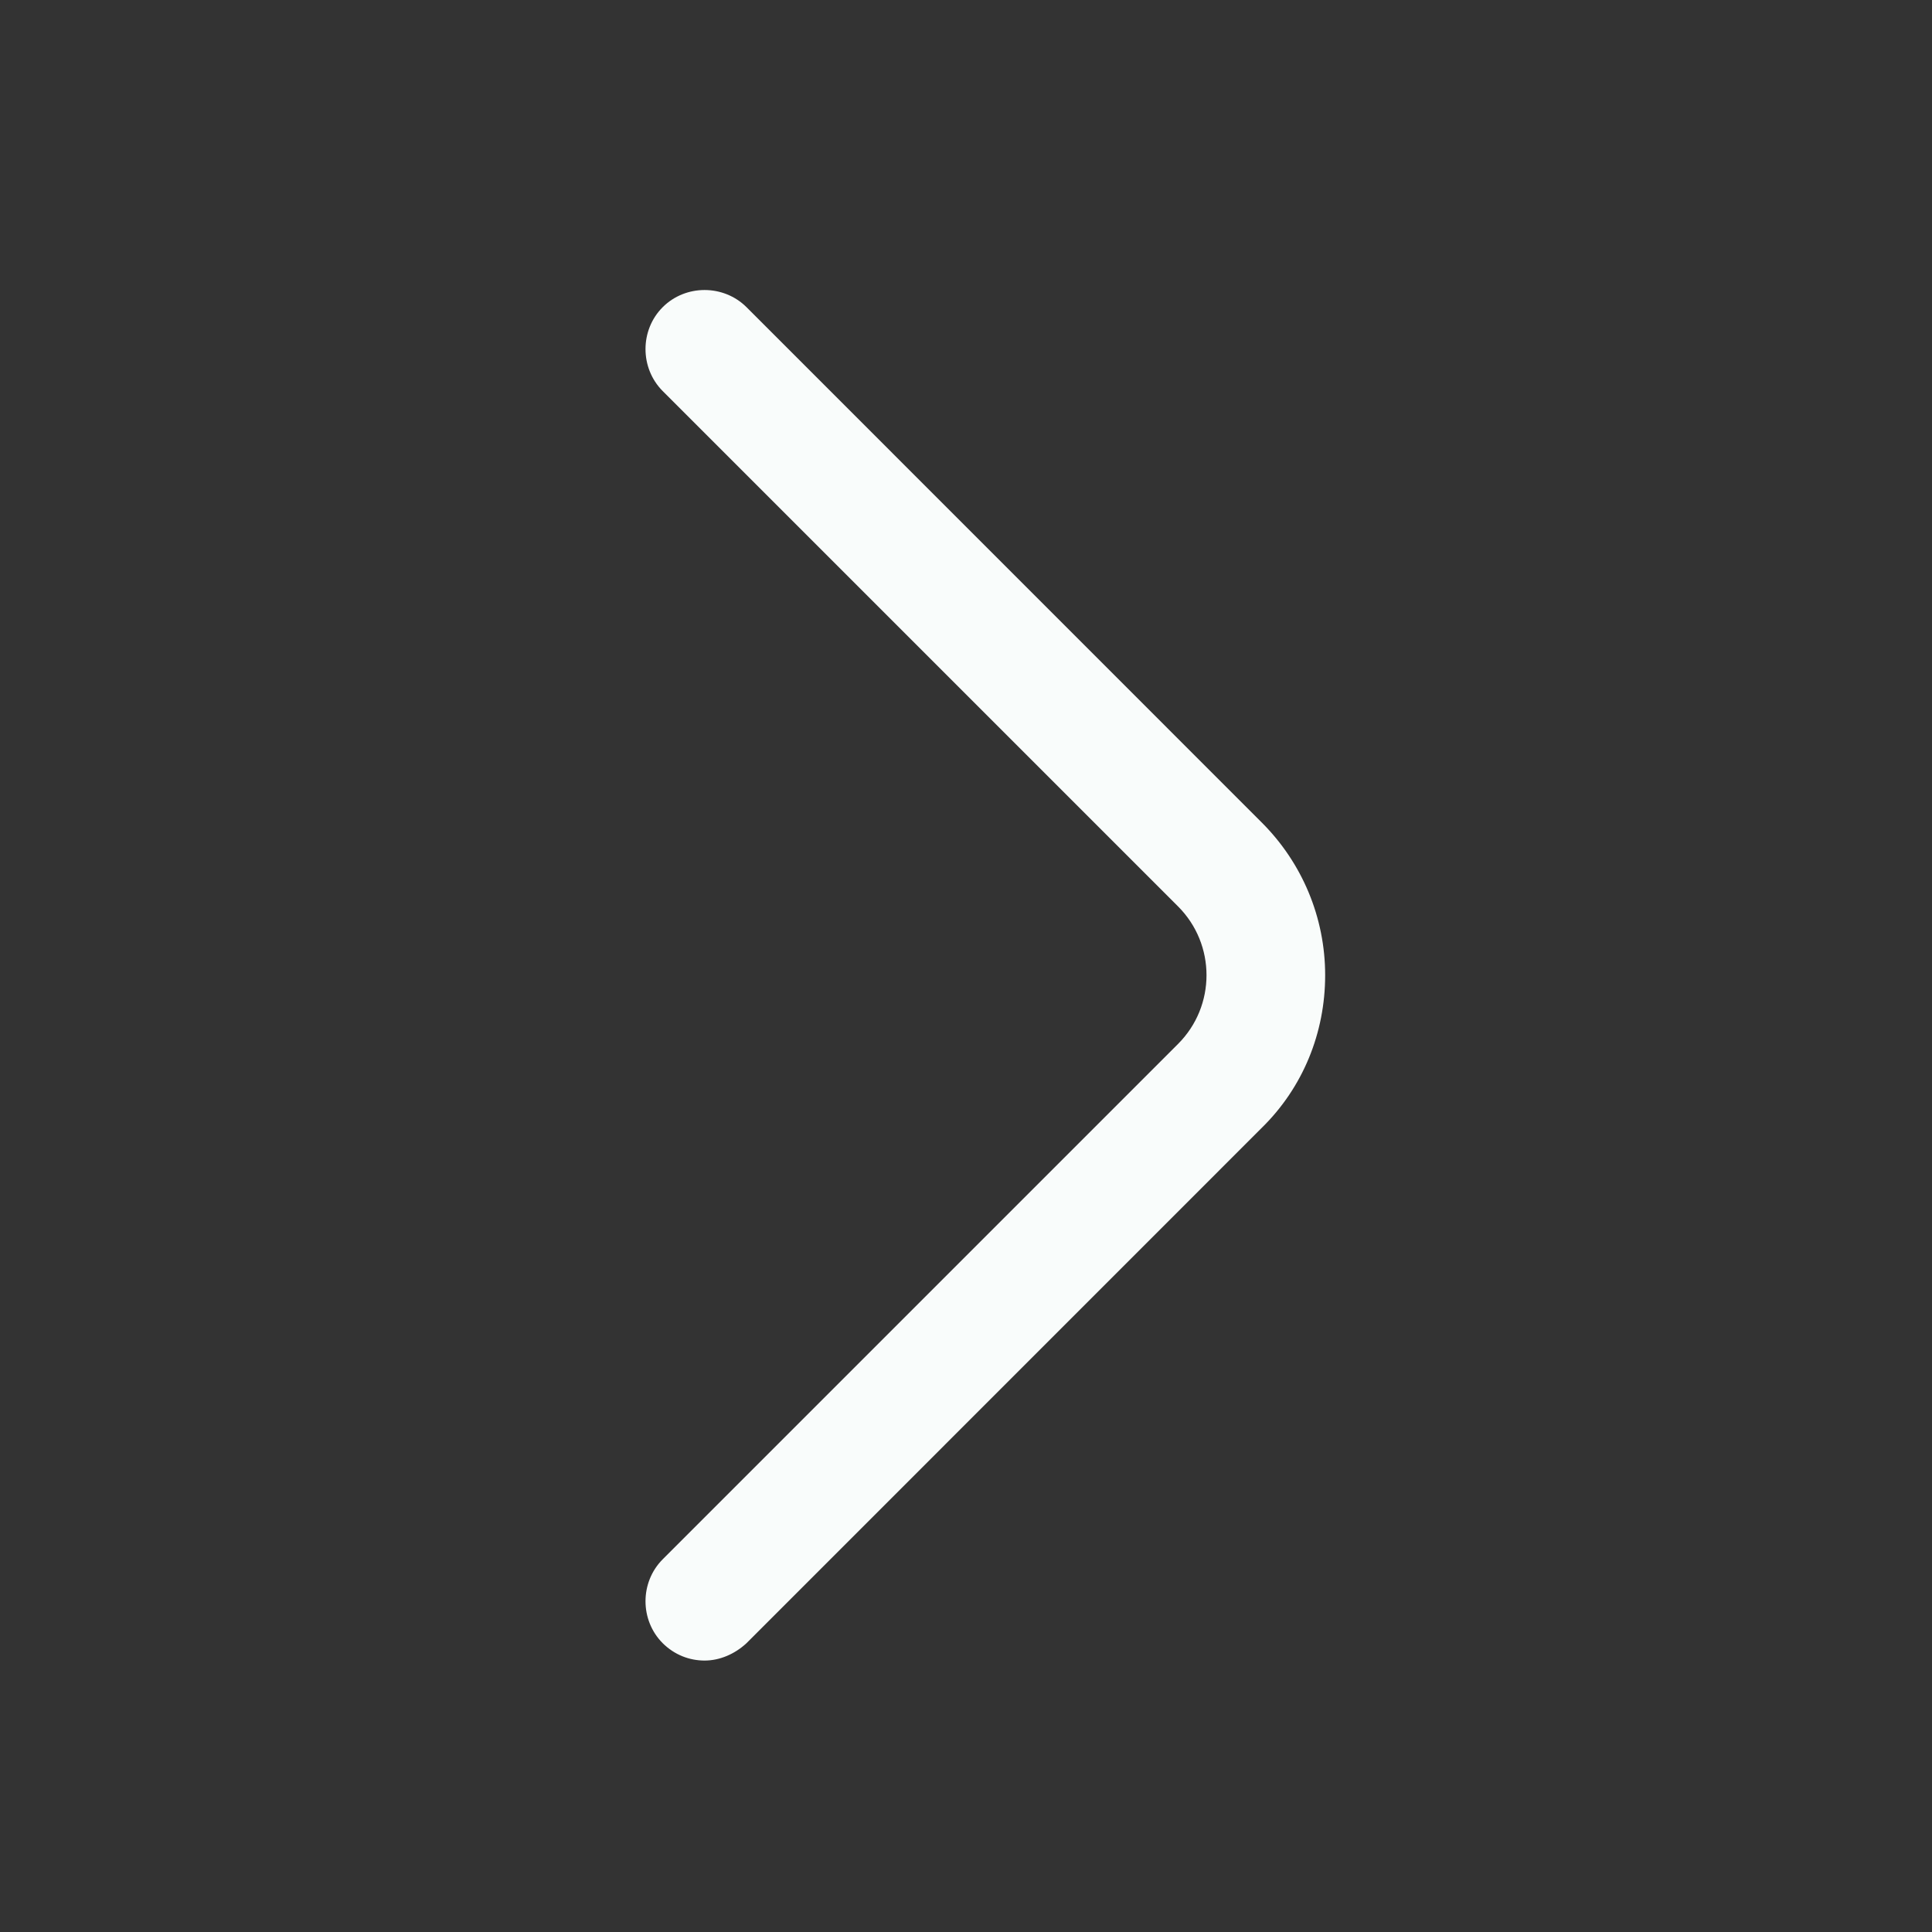 <svg width="20" height="20" viewBox="0 0 20 20" fill="none" xmlns="http://www.w3.org/2000/svg">
<rect x="0" y="0" width="20" height="20" fill="#333333" stroke="none"/>
<path d="M7.294 17.19C7.138 17.19 6.983 17.132 6.86 17.01C6.623 16.772 6.623 16.38 6.86 16.142L12.195 10.807C12.588 10.414 12.588 9.776 12.195 9.383L6.86 4.048C6.623 3.81 6.623 3.417 6.86 3.18C7.097 2.943 7.49 2.943 7.728 3.18L13.063 8.516C13.48 8.933 13.718 9.498 13.718 10.095C13.718 10.692 13.488 11.257 13.063 11.674L7.728 17.01C7.605 17.124 7.449 17.19 7.294 17.19Z" fill="#F9FCFB"/>
</svg>
